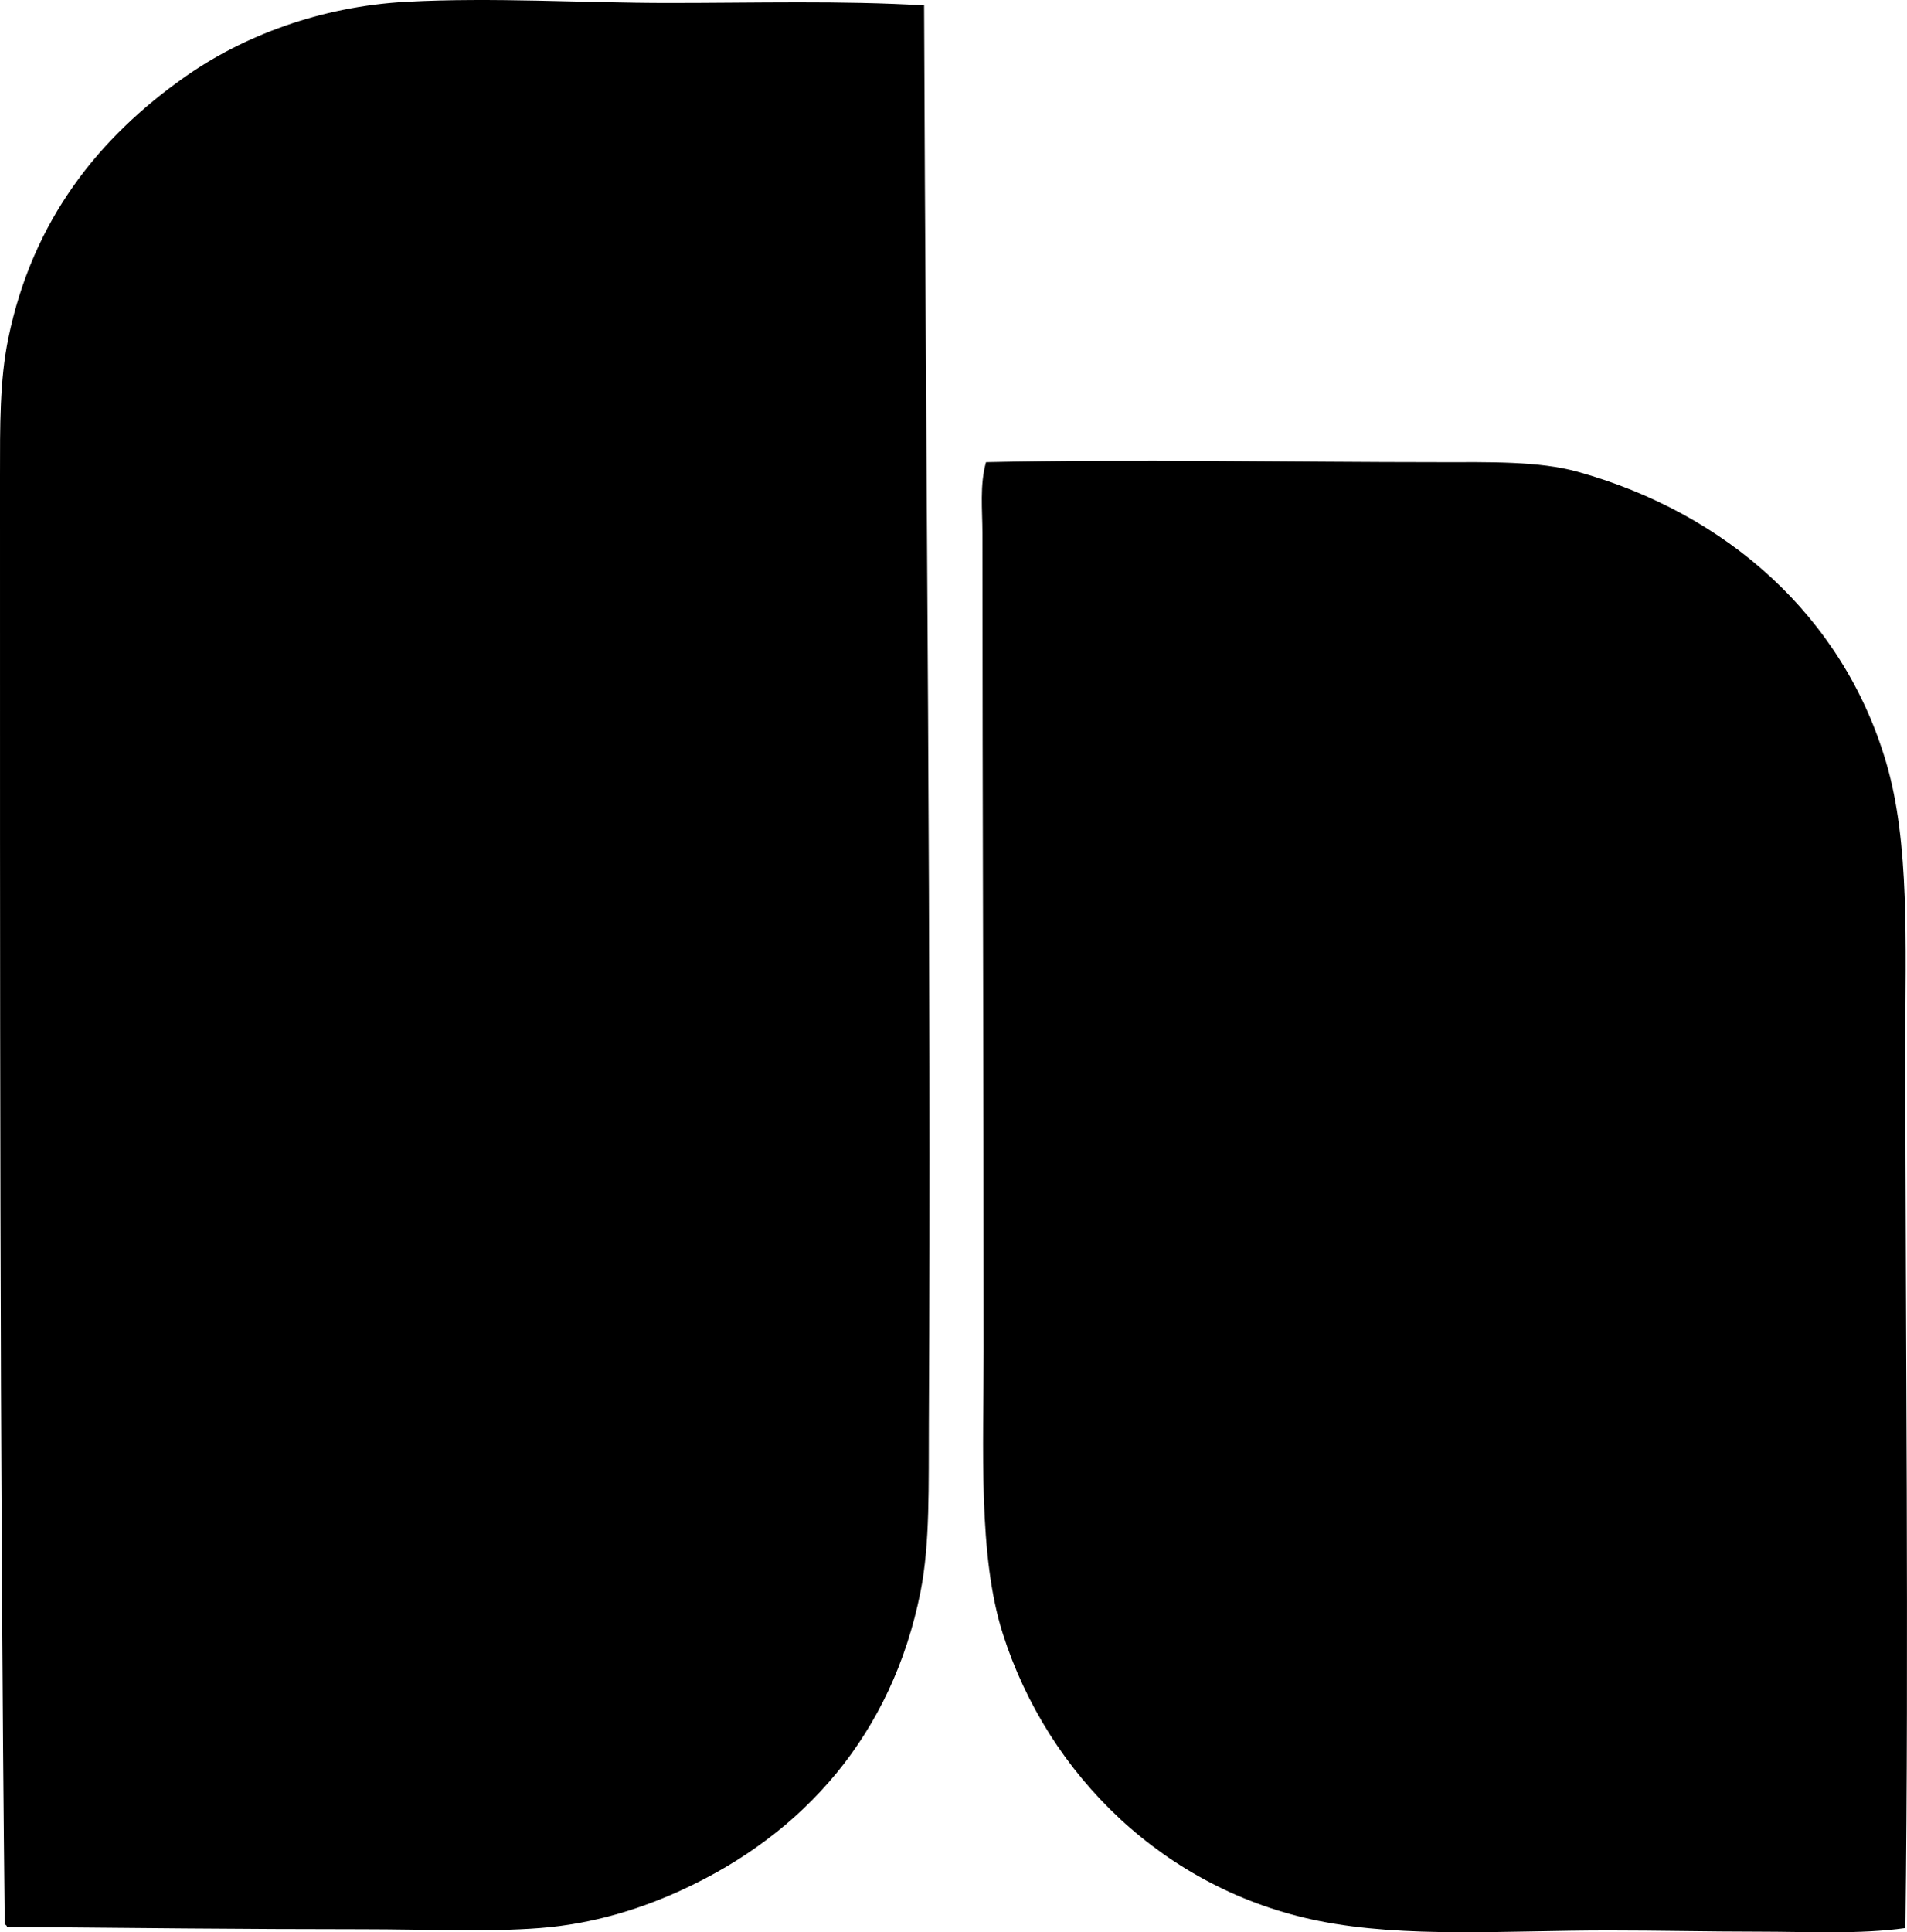 <svg enable-background="new 0 0 77.058 78.056" viewBox="0 0 77.058 78.056" xmlns="http://www.w3.org/2000/svg"><g clip-rule="evenodd" fill-rule="evenodd"><path d="m37.341.217c.066 18.782.297 38.126.192 57.24-.014 2.553.053 4.884-.337 6.842-1.148 5.764-4.707 9.777-9.637 12.045-1.663.766-3.591 1.375-5.733 1.541-2.166.168-4.58.048-7.179.048-4.755 0-9.619-.054-14.358-.096-.022-.043-.042-.087-.097-.097-.207-18.96-.192-39.004-.192-58.492 0-2.043-.014-3.891.337-5.589.987-4.774 3.654-8.101 7.131-10.551 2.332-1.644 5.467-2.85 8.962-3.036 3.509-.186 7.08.048 10.6.048 3.505 0 6.968-.101 10.311.097z"/><path d="m76.994 77.885c-1.86.261-3.887.145-5.975.145-1.993 0-4.03-.048-6.023-.048-4.112 0-8.204.319-11.709-.386-6.199-1.247-10.938-5.857-12.768-11.612-1-3.144-.771-7.497-.771-11.419 0-11.561-.048-21.513-.049-33.004 0-.967-.116-1.954.144-2.891 5.982-.132 12.234 0 18.357 0 1.977 0 3.984-.046 5.541.385 6 1.665 10.733 5.825 12.478 11.756.956 3.249.771 7.363.771 11.371.005 11.88.147 24.29.004 35.703z"/></g></svg>